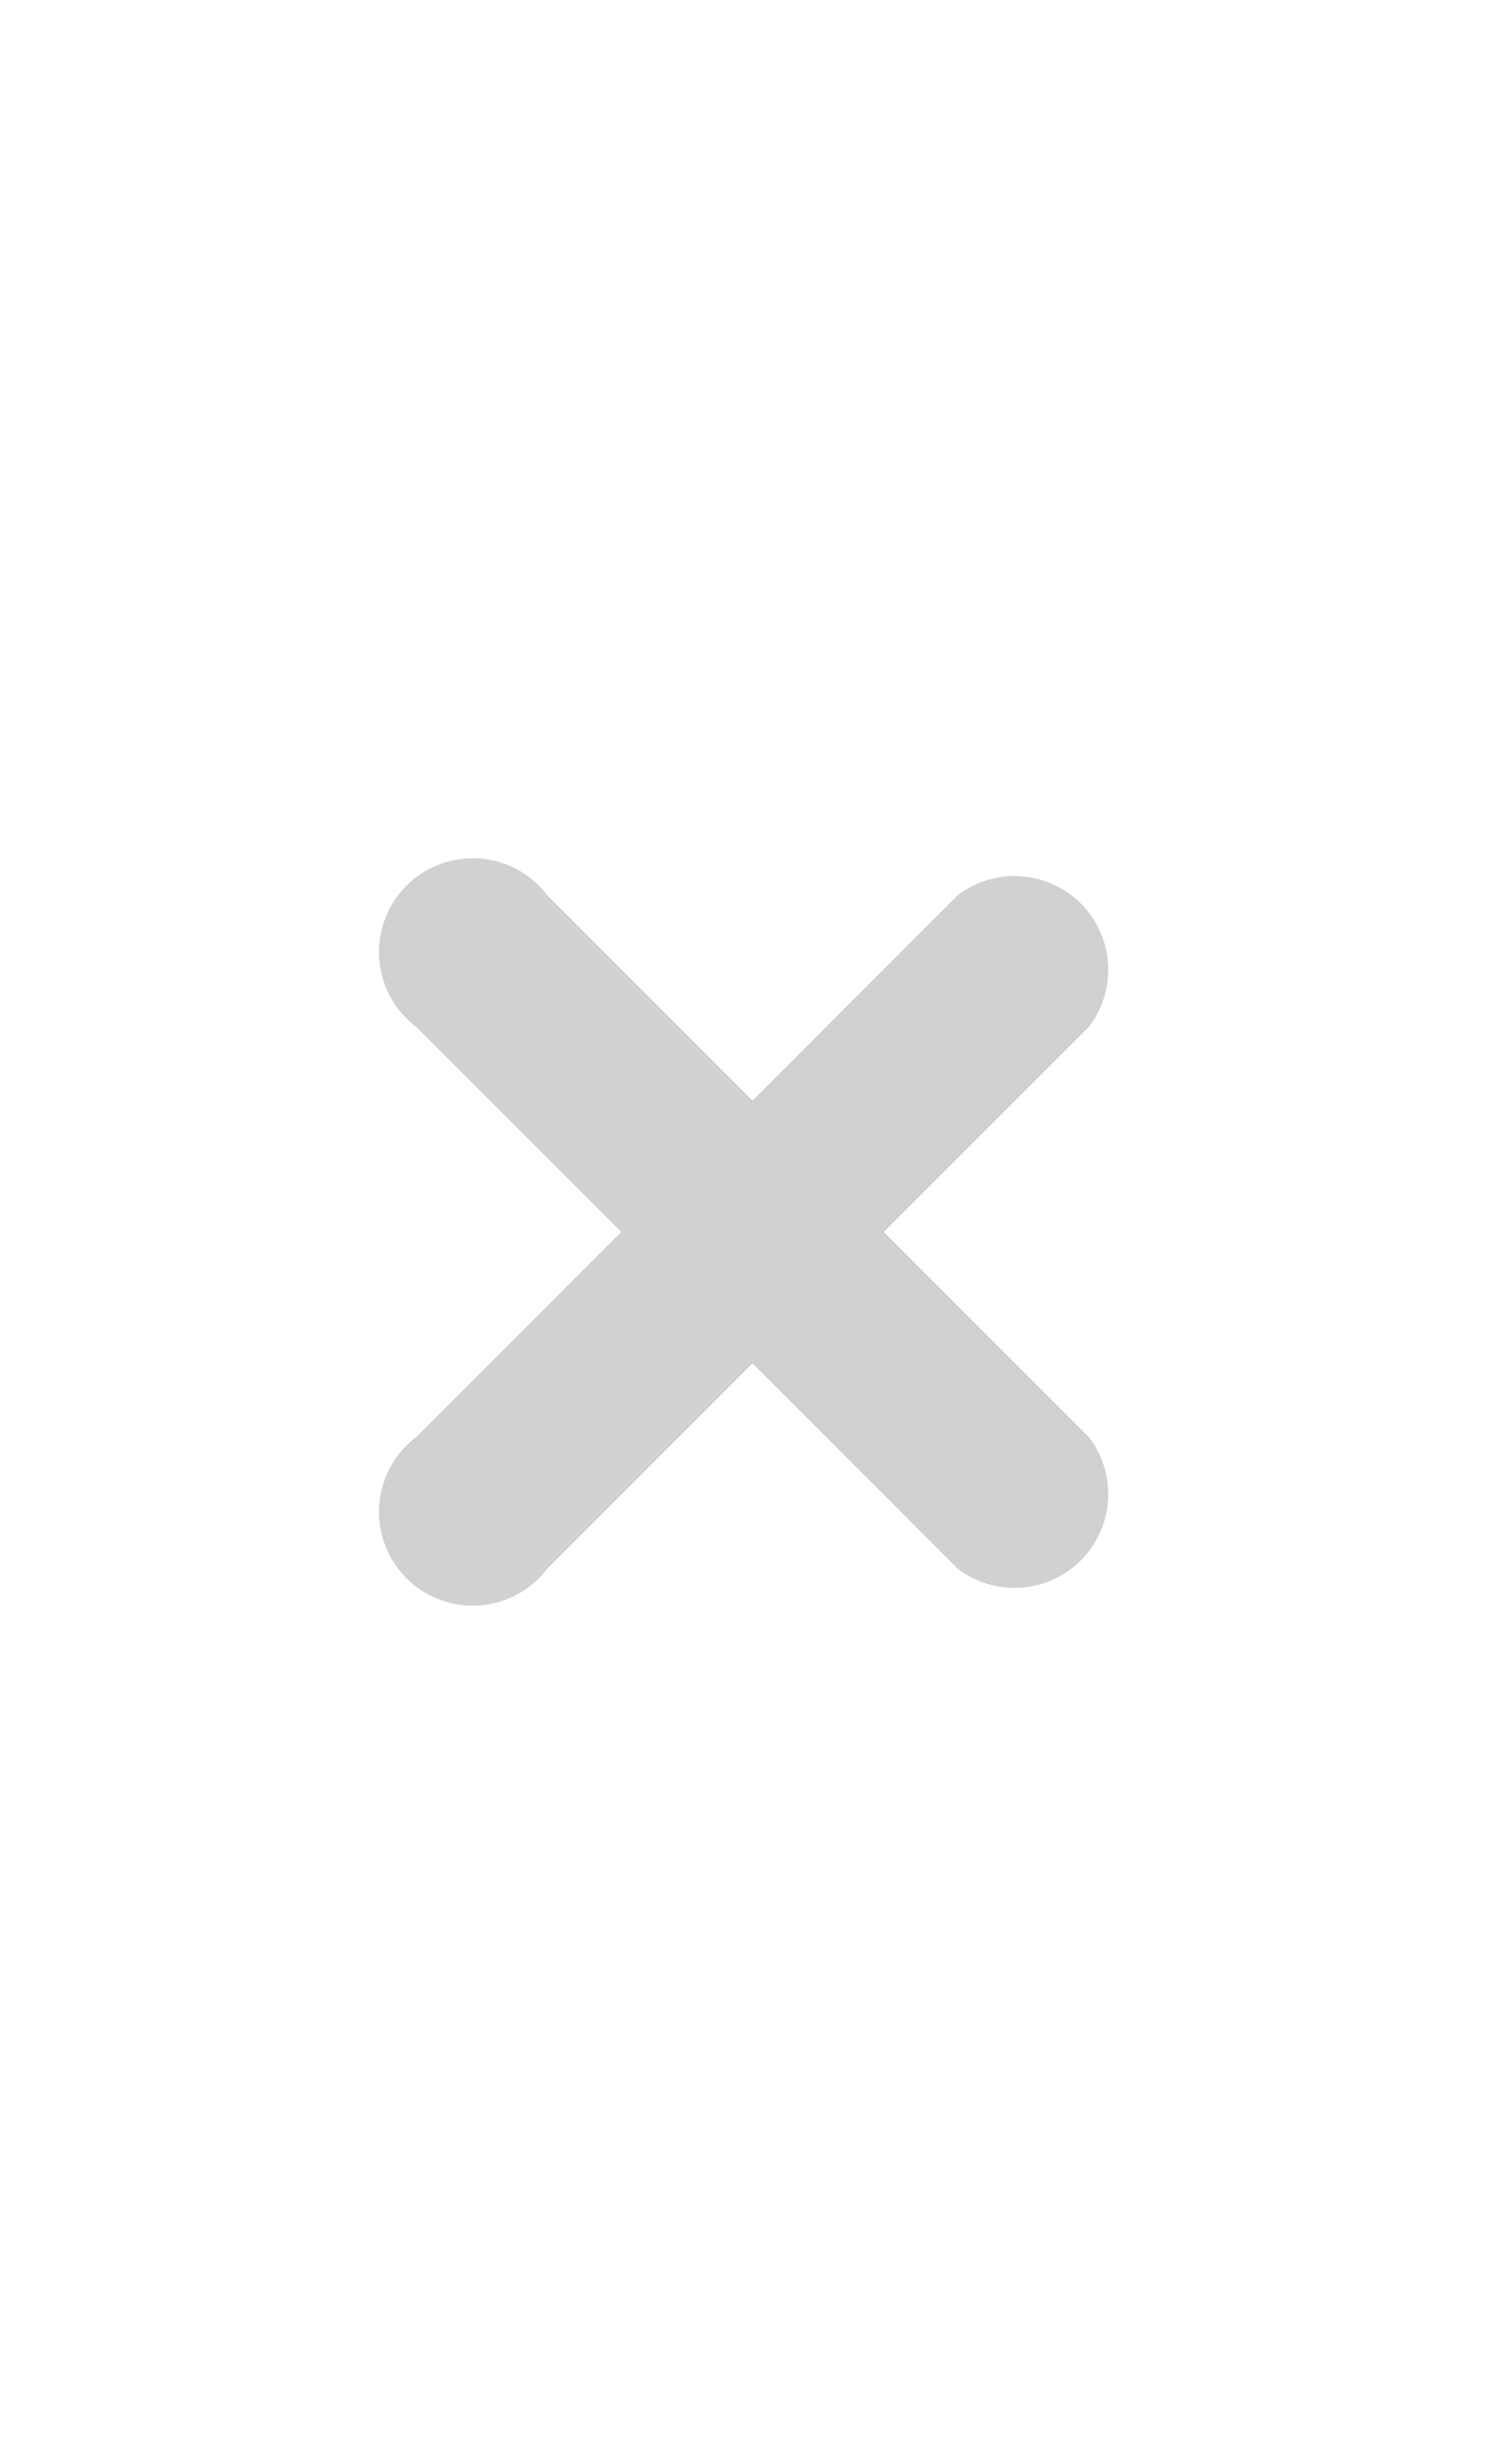 <svg id="레이어_1" data-name="레이어 1" xmlns="http://www.w3.org/2000/svg" viewBox="0 0 22 36"><defs><style>.cls-1{fill:#fff;opacity:0;}.cls-2{fill:#d1d1d1;}</style></defs><title>actionListExit</title><rect class="cls-1" width="22" height="36"/><path class="cls-2" d="M14,13.08l-3,3-3-3A1.37,1.37,0,1,0,6.08,15l3,3-3,3A1.37,1.37,0,1,0,8,22.92l3-3,3,3A1.37,1.37,0,0,0,15.92,21l-3-3,3-3A1.37,1.37,0,0,0,14,13.08Z" transform="translate(0 0)"/></svg>